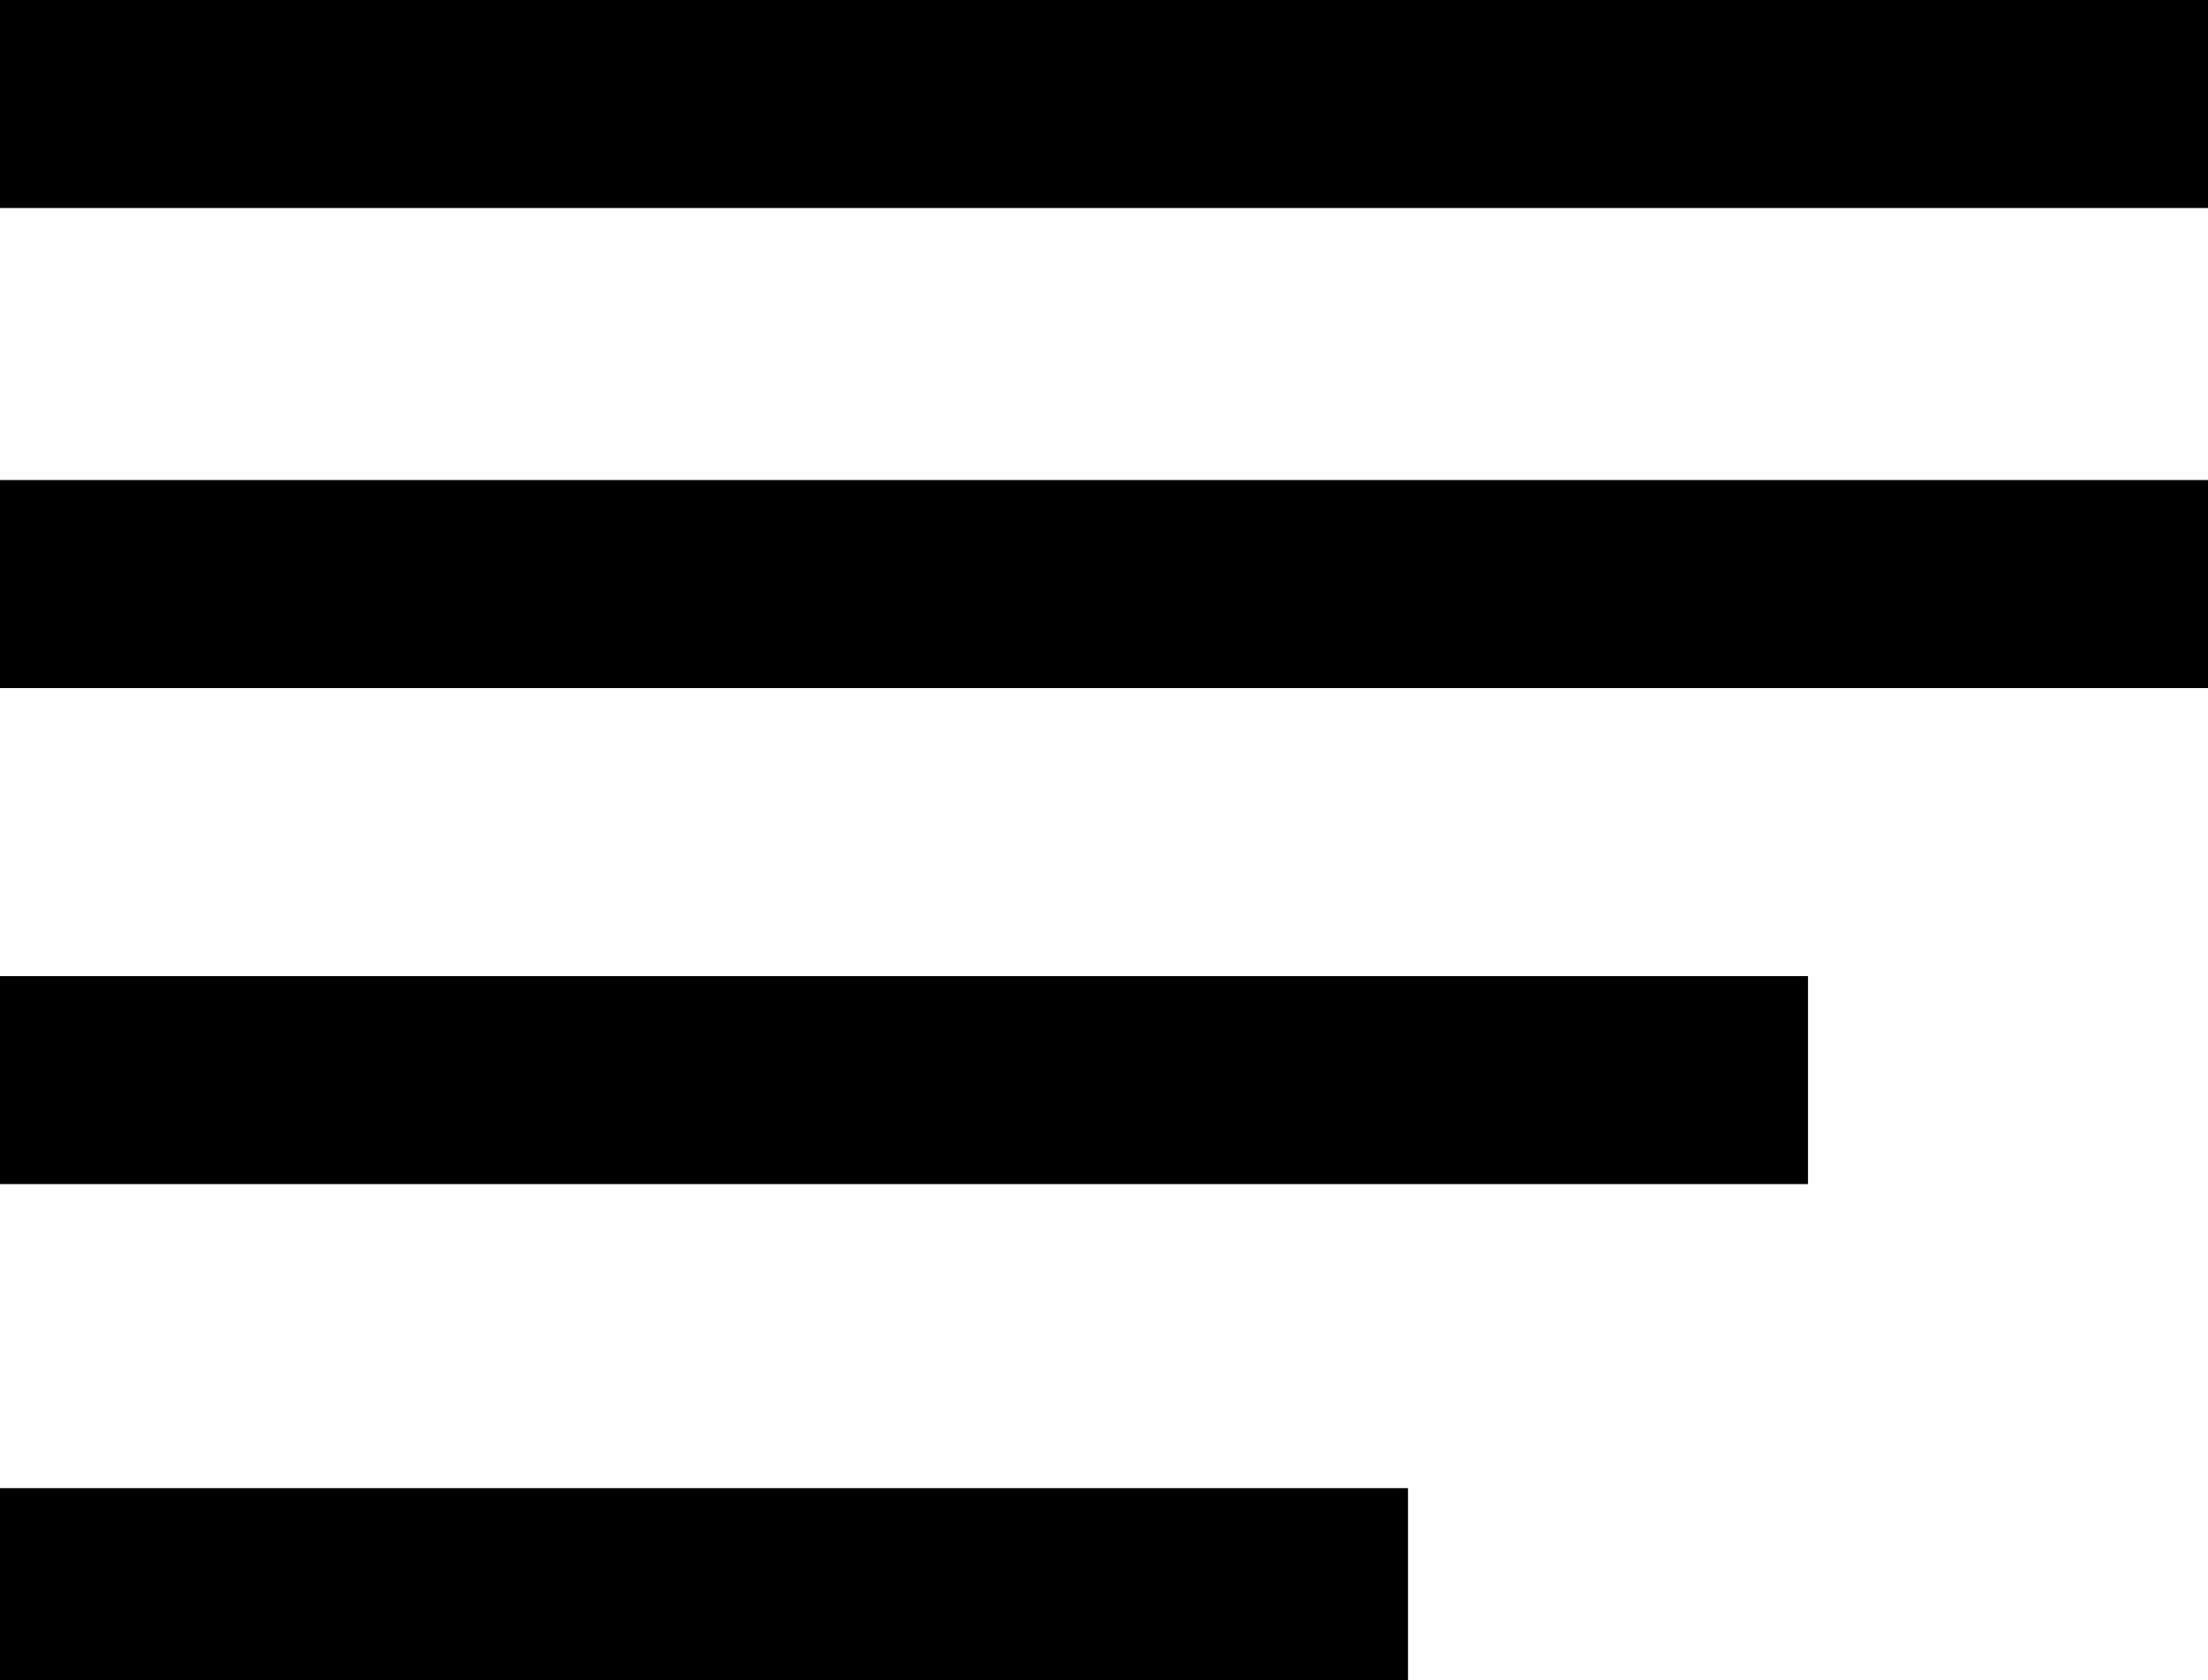 <?xml version="1.0" encoding="utf-8"?>
<!-- Generator: Adobe Illustrator 22.1.0, SVG Export Plug-In . SVG Version: 6.00 Build 0)  -->
<svg version="1.1" id="Layer_1" xmlns="http://www.w3.org/2000/svg" xmlns:xlink="http://www.w3.org/1999/xlink" x="0px" y="0px"
	 viewBox="0 0 13.8 10.5" style="enable-background:new 0 0 13.8 10.5;" xml:space="preserve">
<g>
	<defs>
		<polygon id="SVGID_1_" points="8.8,10.5 0,10.5 0,9.3 8.8,9.3 8.8,10.5 		"/>
	</defs>
	<use xlink:href="#SVGID_1_"  style="overflow:visible;fill-rule:evenodd;clip-rule:evenodd;"/>
	<clipPath id="SVGID_2_">
		<use xlink:href="#SVGID_1_"  style="overflow:visible;"/>
	</clipPath>
</g>
<g>
	<defs>
		<polygon id="SVGID_3_" points="11.3,7.4 0,7.4 0,6.1 11.3,6.1 11.3,7.4 		"/>
	</defs>
	<use xlink:href="#SVGID_3_"  style="overflow:visible;fill-rule:evenodd;clip-rule:evenodd;"/>
	<clipPath id="SVGID_4_">
		<use xlink:href="#SVGID_3_"  style="overflow:visible;"/>
	</clipPath>
</g>
<g>
	<defs>
		<polygon id="SVGID_5_" points="13.8,4.3 0,4.3 0,3 13.8,3 13.8,4.3 		"/>
	</defs>
	<use xlink:href="#SVGID_5_"  style="overflow:visible;fill-rule:evenodd;clip-rule:evenodd;"/>
	<clipPath id="SVGID_6_">
		<use xlink:href="#SVGID_5_"  style="overflow:visible;"/>
	</clipPath>
</g>
<g>
	<defs>
		<polygon id="SVGID_7_" points="13.8,1.3 0,1.3 0,0 13.8,0 13.8,1.3 		"/>
	</defs>
	<use xlink:href="#SVGID_7_"  style="overflow:visible;fill-rule:evenodd;clip-rule:evenodd;"/>
	<clipPath id="SVGID_8_">
		<use xlink:href="#SVGID_7_"  style="overflow:visible;"/>
	</clipPath>
</g>
</svg>
